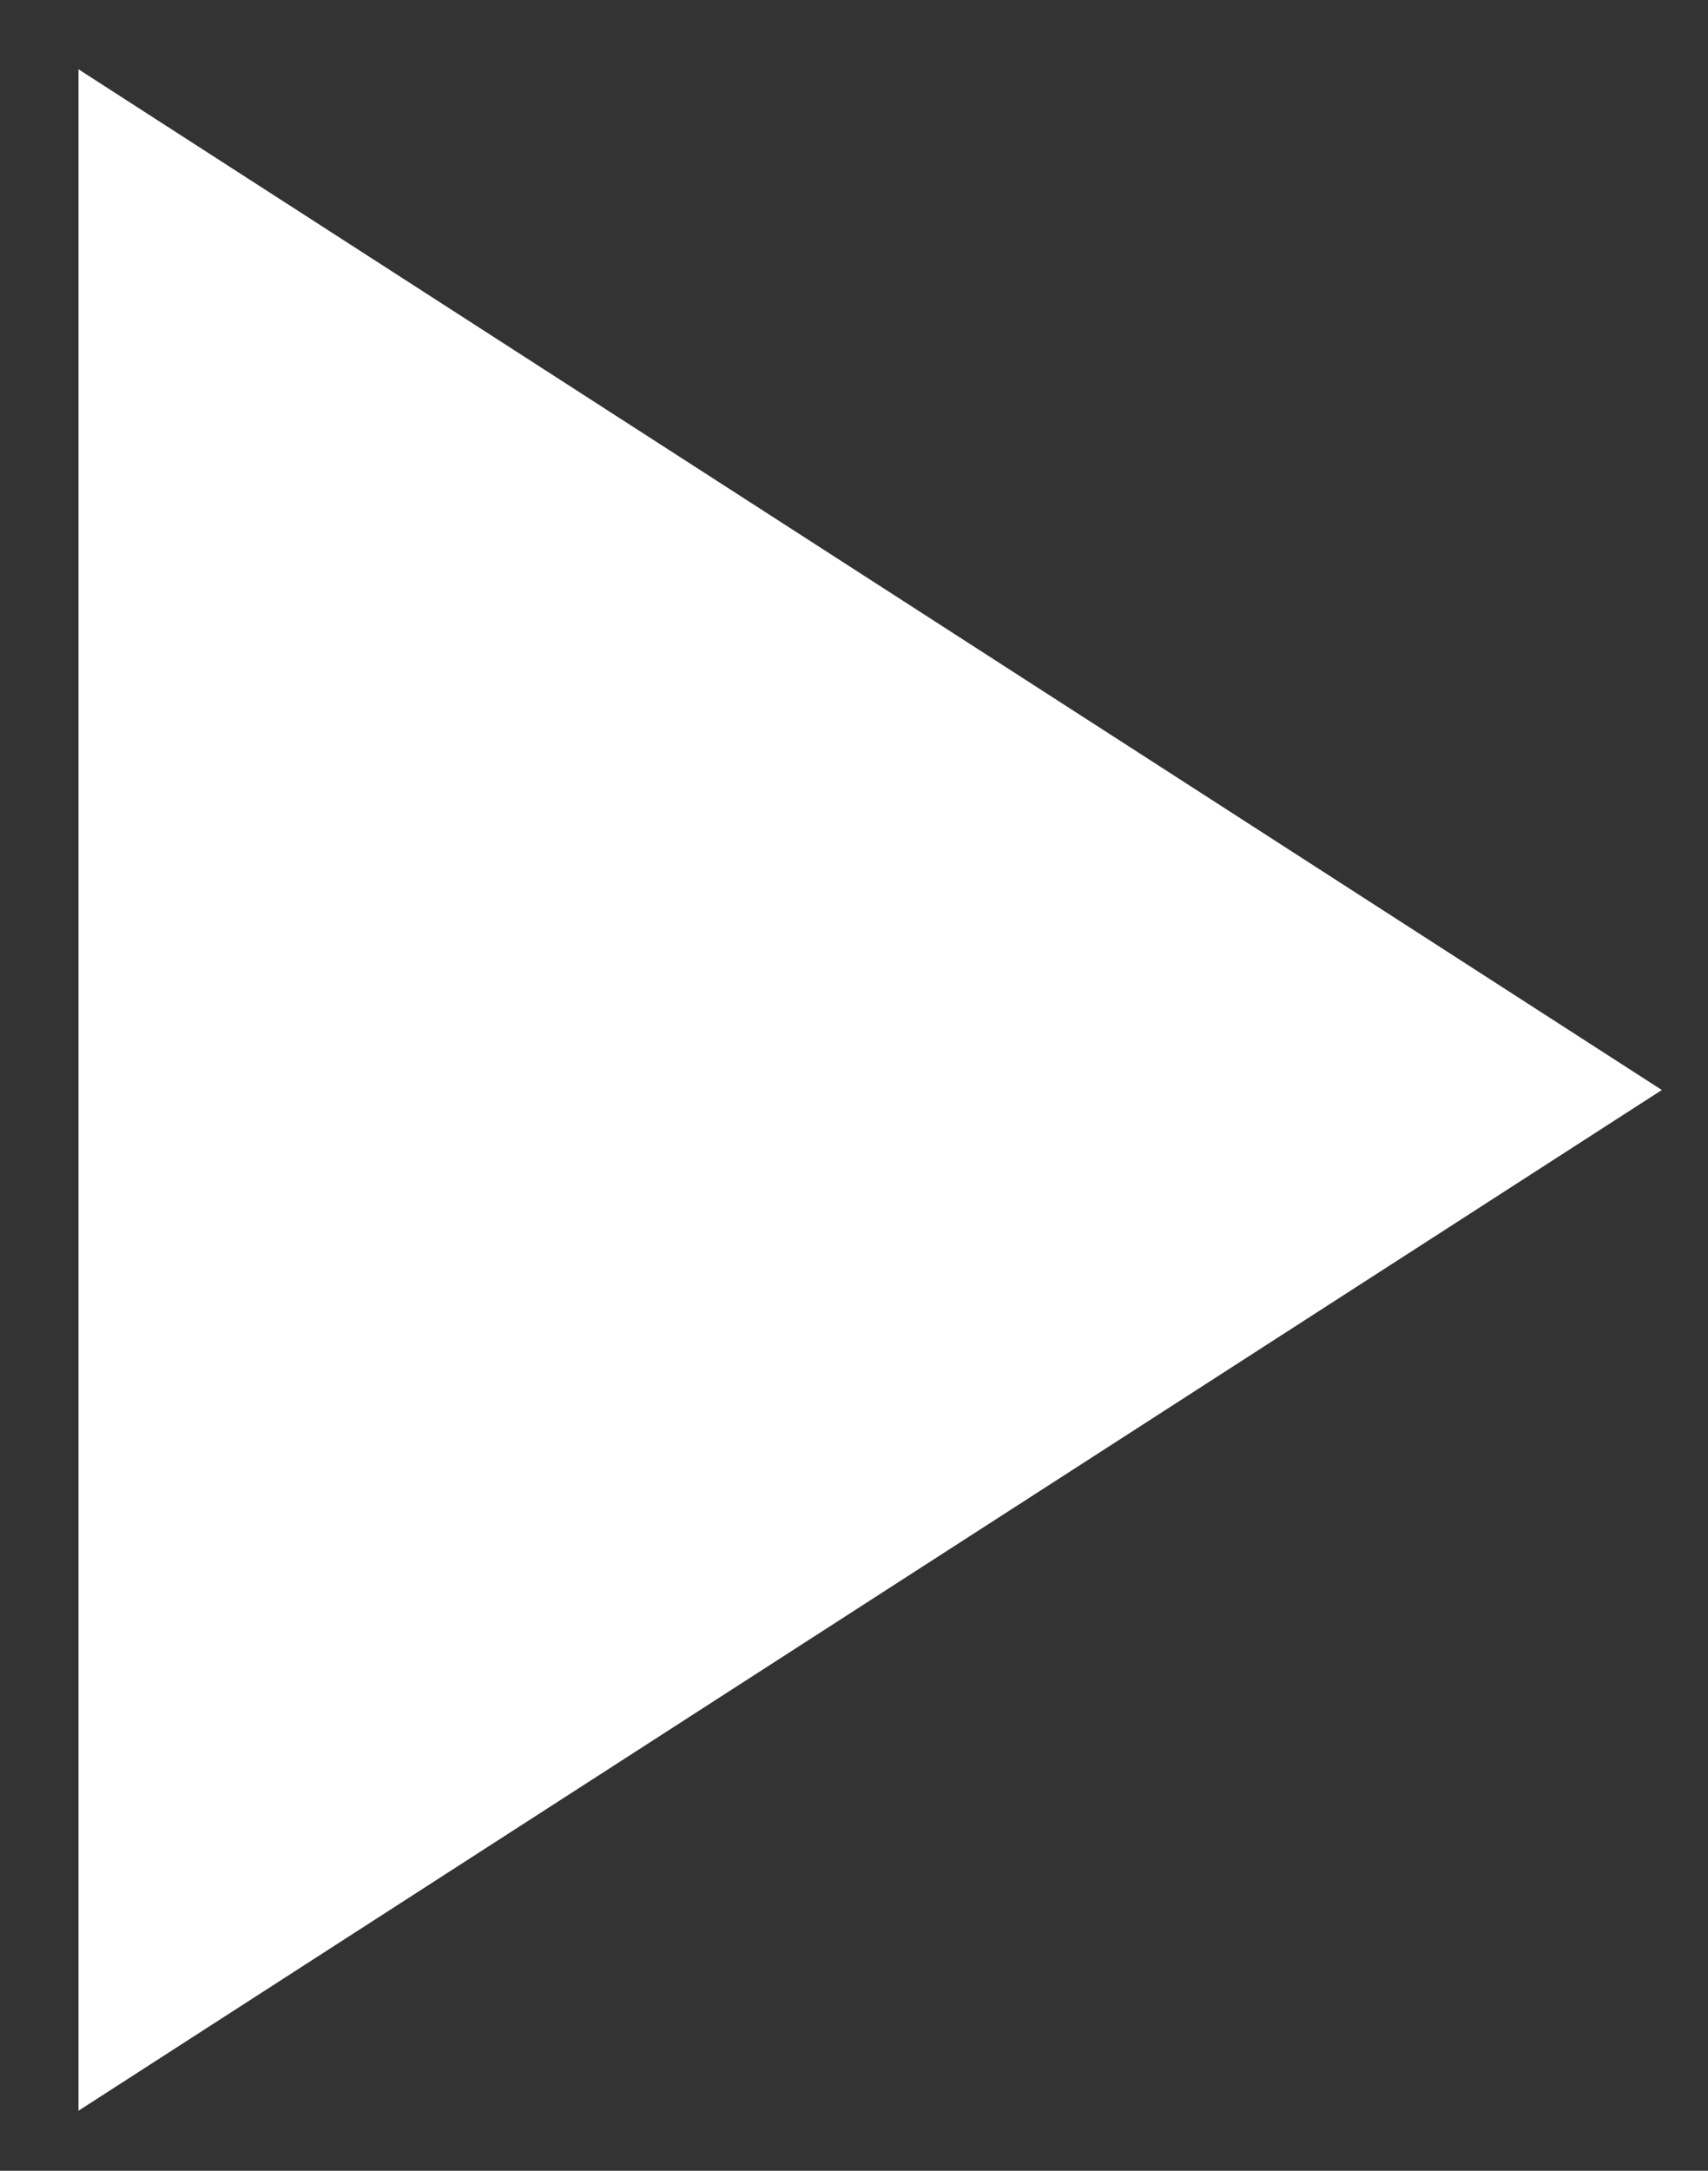 <?xml version="1.0" encoding="UTF-8" standalone="no"?><svg xmlns="http://www.w3.org/2000/svg" xmlns:xlink="http://www.w3.org/1999/xlink" clip-rule="evenodd" stroke-miterlimit="4.00" viewBox="0 0 37 47"><rect x="0" y="0" width="37" height="47" fill="#333333" stroke="none"/><desc>SVG generated by Keynote</desc><defs></defs><g transform="matrix(1.00, 0.00, -0.00, -1.00, 0.0, 47.0)"><path d="M 36.0 23.4 L 1.7 45.5 L 1.7 1.3 Z M 36.0 23.4 " fill="#FEFFFE"></path></g></svg>